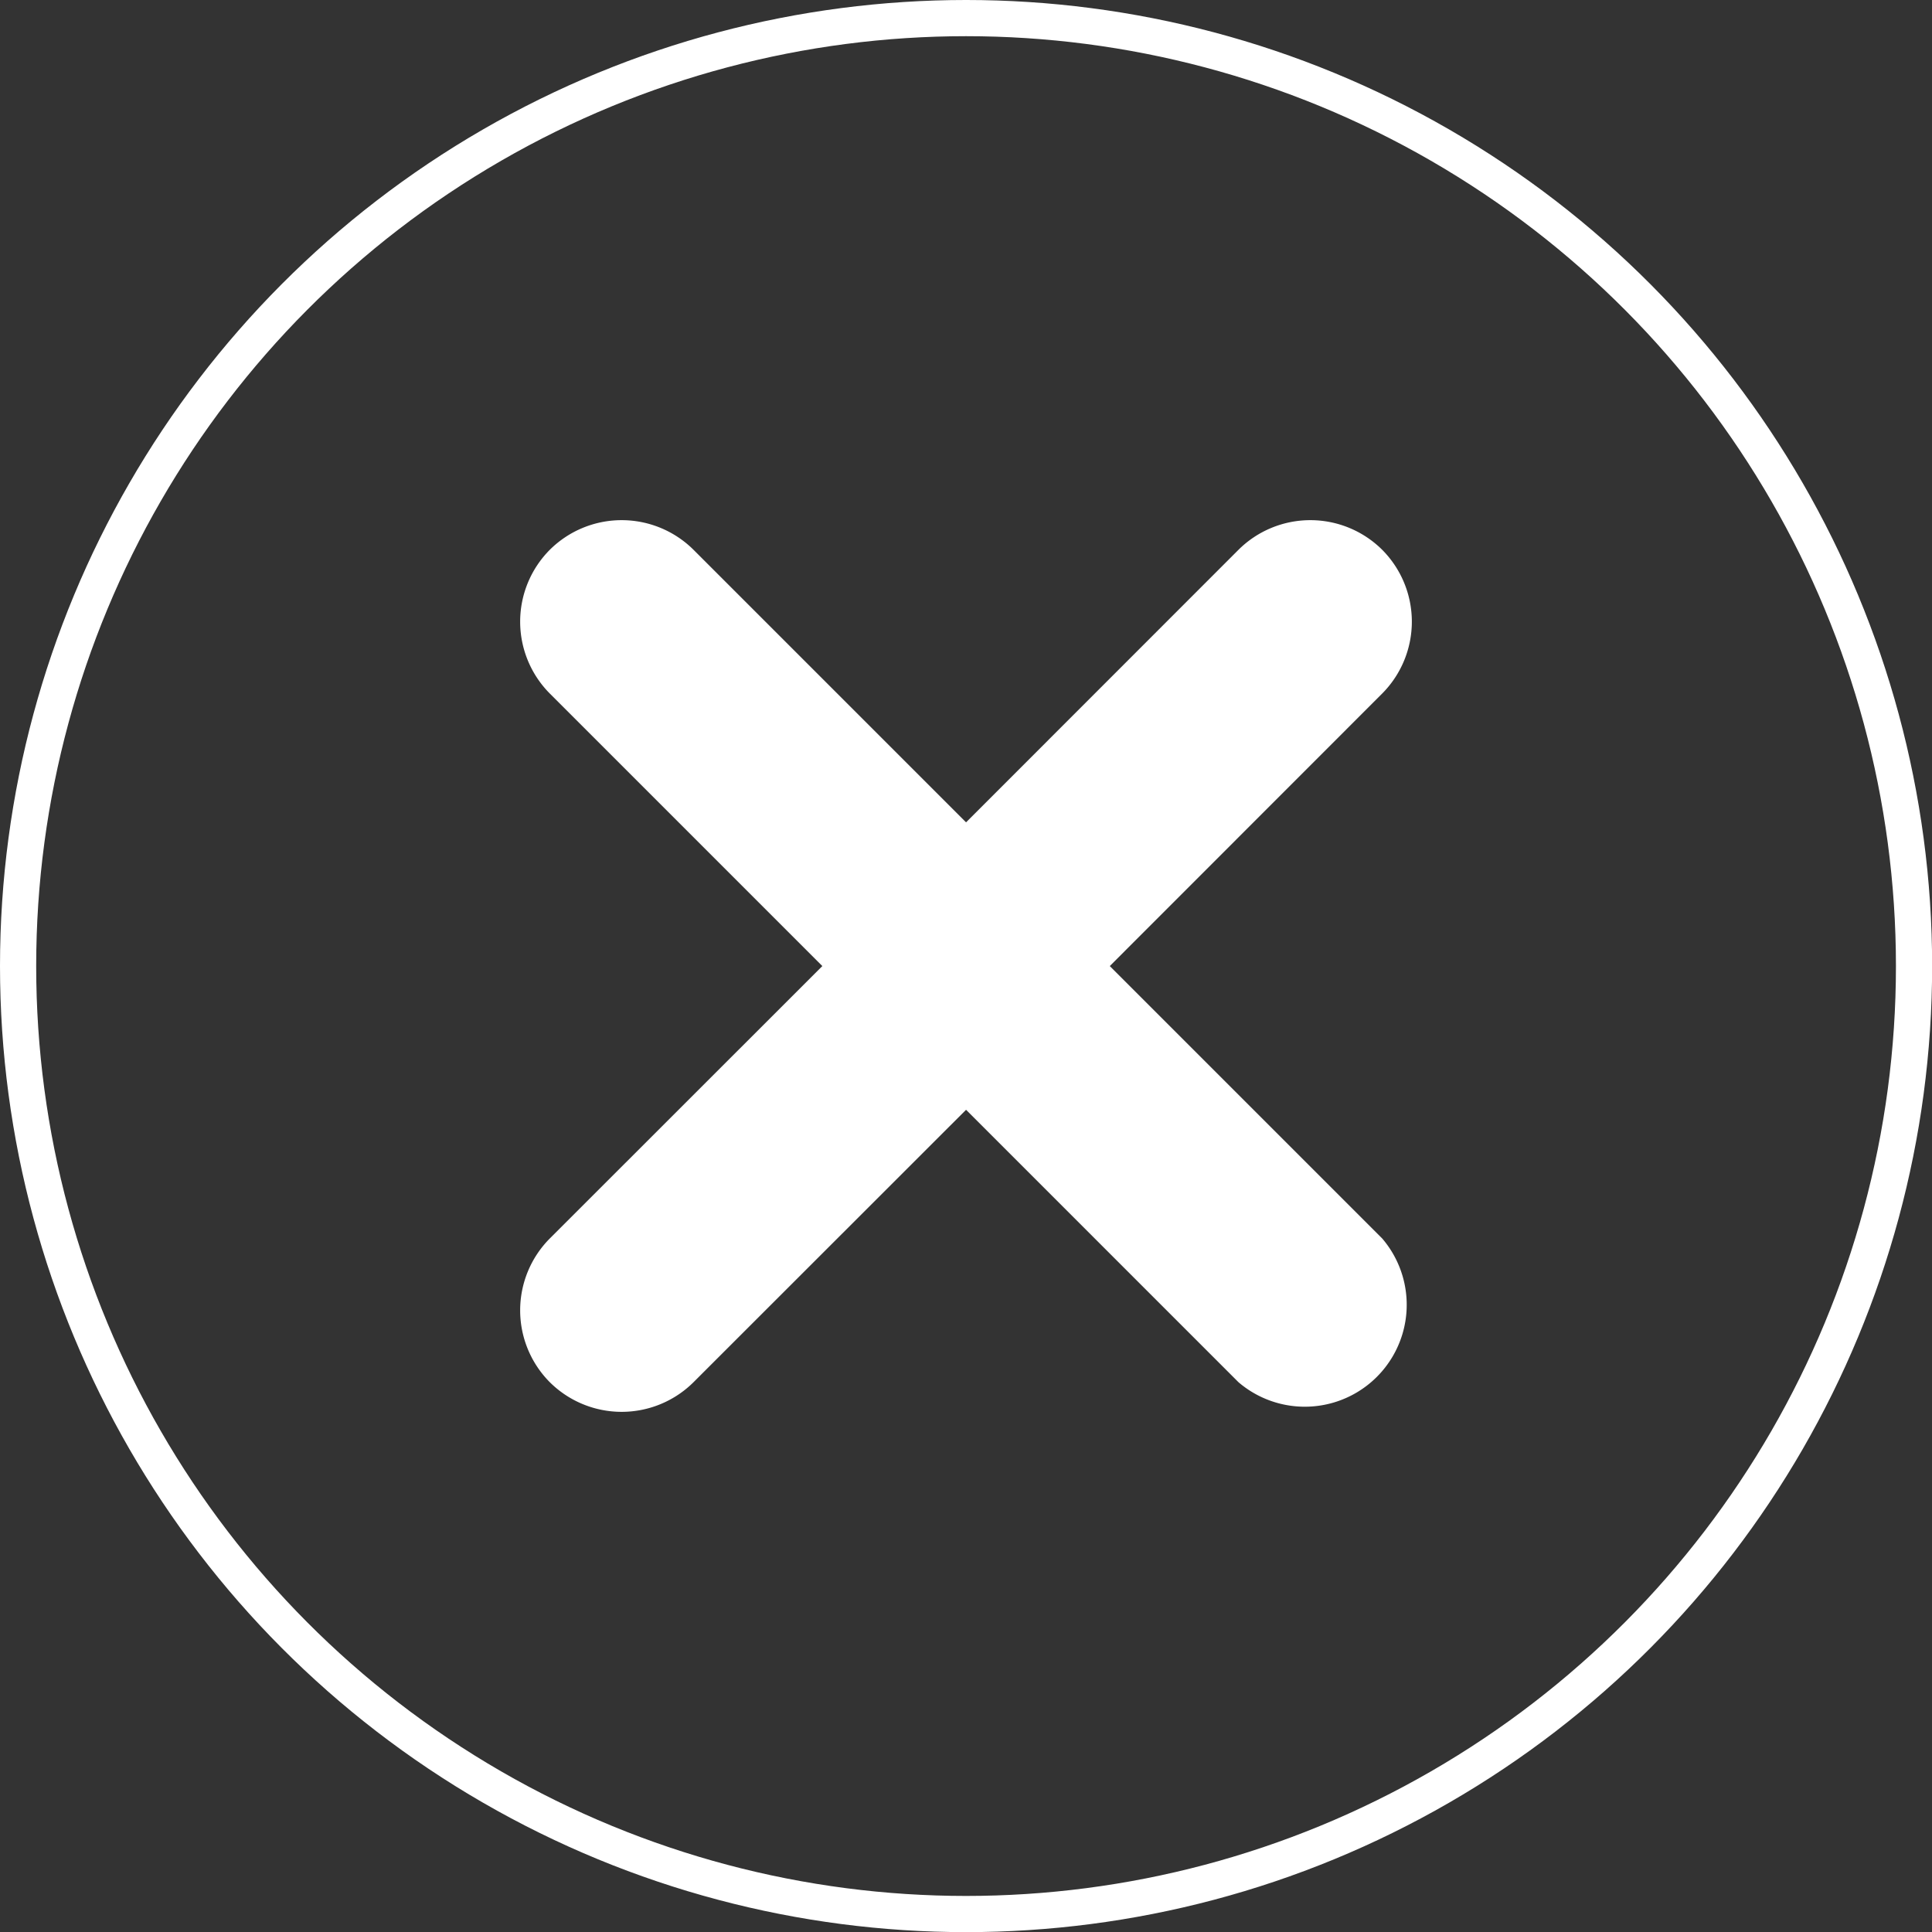 <svg id="Layer_1" data-name="Layer 1" xmlns="http://www.w3.org/2000/svg" viewBox="0 0 151.63 151.63"><rect x="0" y="0" width="151.63" height="151.63" fill="#333333" stroke="none"/><defs><style>.cls-1{fill:none;stroke:#fff;stroke-miterlimit:10;stroke-width:2.84px;}.cls-2{fill:#fff;}</style></defs><circle class="cls-1" cx="75.82" cy="75.82" r="74.4"/><path class="cls-2" d="M87.1,75.82l21.38-21.39a8,8,0,0,0,0-11.28h0a8,8,0,0,0-11.28,0L75.82,64.54,54.43,43.15a8,8,0,0,0-11.28,0h0a8,8,0,0,0,0,11.28L64.54,75.82,43.15,97.2a8,8,0,0,0,0,11.28h0a8,8,0,0,0,11.28,0L75.82,87.1,97.2,108.48A8,8,0,0,0,108.48,97.2Z"/></svg>